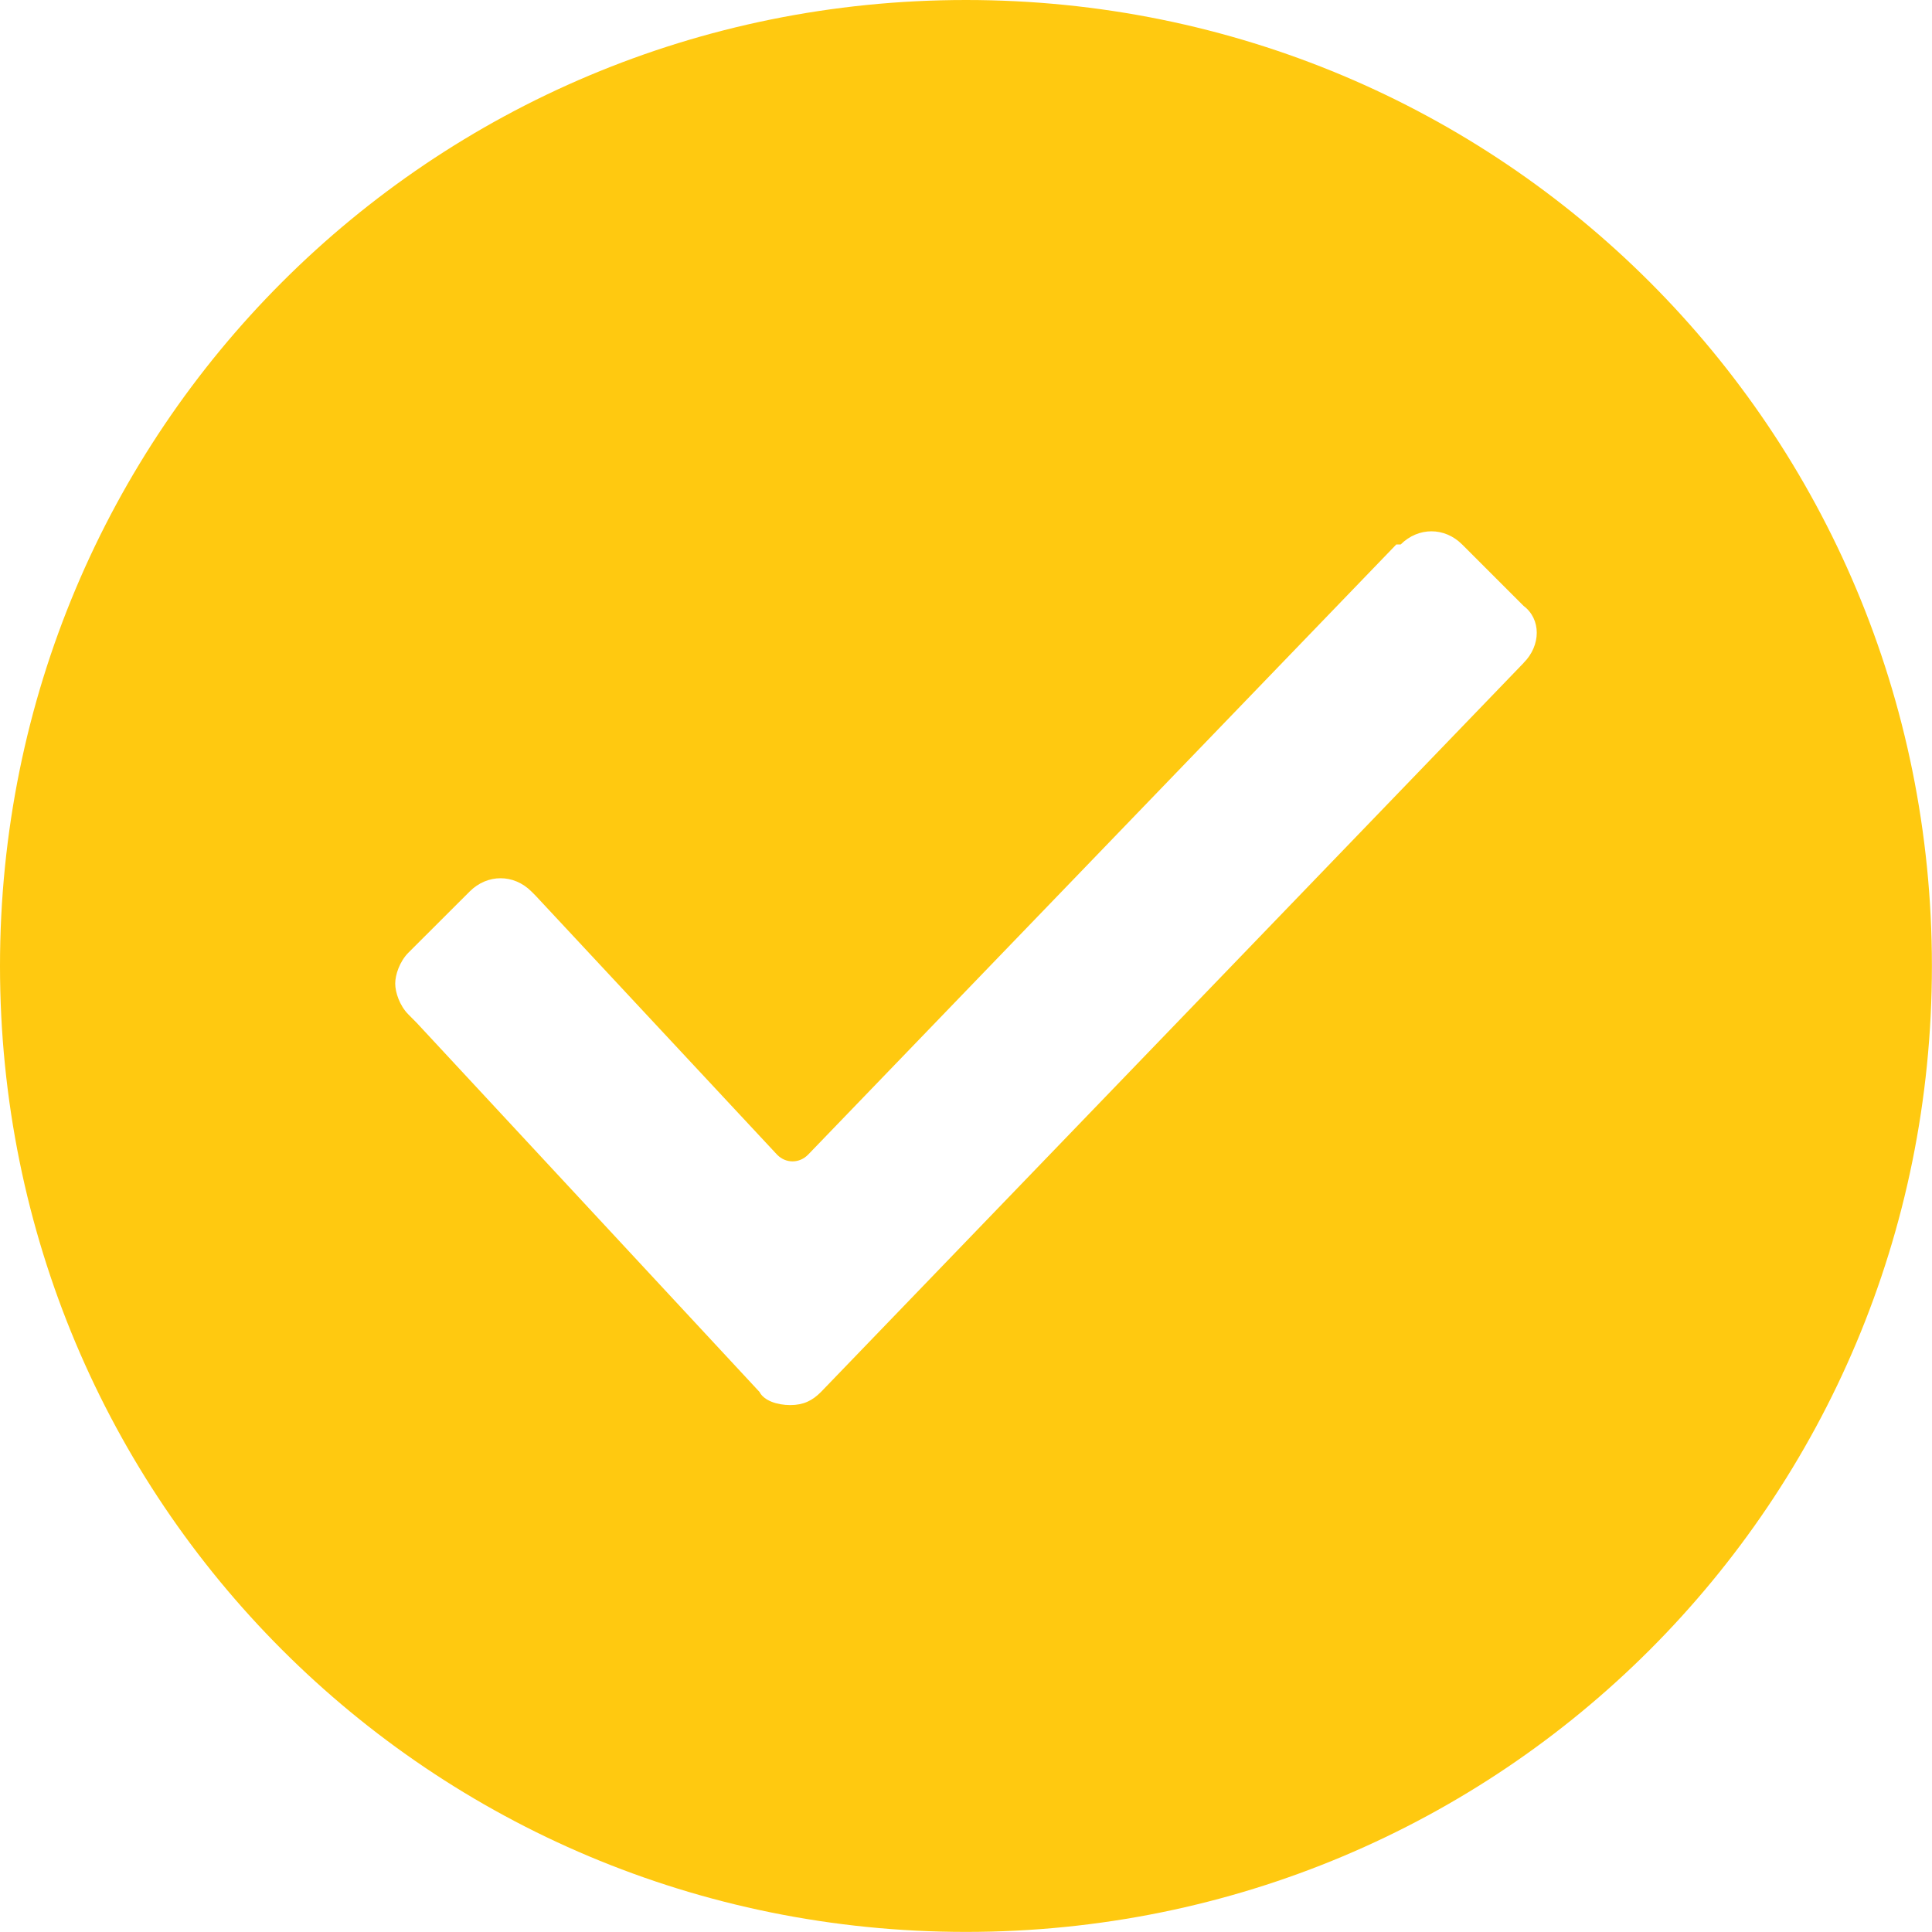 <?xml version="1.0" encoding="UTF-8" standalone="no"?>
<!-- Created with Inkscape (http://www.inkscape.org/) -->

<svg
   xmlns:dc="http://purl.org/dc/elements/1.1/"
   xmlns:cc="http://creativecommons.org/ns#"
   xmlns:rdf="http://www.w3.org/1999/02/22-rdf-syntax-ns#"
   xmlns:svg="http://www.w3.org/2000/svg"
   xmlns="http://www.w3.org/2000/svg"
   xmlns:sodipodi="http://sodipodi.sourceforge.net/DTD/sodipodi-0.dtd"
   xmlns:inkscape="http://www.inkscape.org/namespaces/inkscape"
   width="21.167mm"
   height="21.167mm"
   viewBox="0 0 21.167 21.167"
   version="1.1"
   id="svg8594"
   inkscape:version="0.92.1 r15371"
   sodipodi:docname="check_amarelo.svg">
  <defs
     id="defs8588" />
  <sodipodi:namedview
     id="base"
     pagecolor="#ffffff"
     bordercolor="#666666"
     borderopacity="1.0"
     inkscape:pageopacity="0.0"
     inkscape:pageshadow="2"
     inkscape:zoom="0.35"
     inkscape:cx="-682.62092"
     inkscape:cy="398.80757"
     inkscape:document-units="mm"
     inkscape:current-layer="layer1"
     showgrid="false"
     fit-margin-top="0"
     fit-margin-left="0"
     fit-margin-right="0"
     fit-margin-bottom="0"
     inkscape:window-width="1920"
     inkscape:window-height="1018"
     inkscape:window-x="-8"
     inkscape:window-y="-8"
     inkscape:window-maximized="1" />
  <g
     inkscape:label="Layer 1"
     inkscape:groupmode="layer"
     id="layer1"
     transform="translate(-103.125,-233.185)">
    <path
       id="path15962-6-18"
       d="m 113.708,233.185 c -5.869,0 -10.583,4.714 -10.583,10.583 0,5.869 4.714,10.583 10.583,10.583 5.869,0 10.583,-4.714 10.583,-10.583 0,-5.869 -4.714,-10.583 -10.583,-10.583 z m 6.109,7.264 v 0 l -7.697,7.986 c -0.095,0.096 -0.193,0.144 -0.337,0.144 -0.143,0 -0.288,-0.048 -0.337,-0.144 l -3.753,-4.041 -0.095,-0.096 c -0.095,-0.096 -0.143,-0.241 -0.143,-0.337 0,-0.096 0.048,-0.24 0.143,-0.337 l 0.674,-0.673 c 0.193,-0.192 0.481,-0.192 0.674,0 l 0.048,0.048 2.646,2.838 c 0.095,0.096 0.241,0.096 0.337,0 l 6.446,-6.687 h 0.048 c 0.193,-0.192 0.481,-0.192 0.673,0 l 0.673,0.673 c 0.193,0.144 0.193,0.433 0,0.625 z"
       inkscape:connector-curvature="0"
       style="fill:#ffc910;fill-opacity:1;stroke-width:0.265"
       inkscape:export-filename="F:\SESI\Layout\RST\Novas telas\questionario_resultado.png"
       inkscape:export-xdpi="90"
       inkscape:export-ydpi="90" />
  </g>
</svg>
